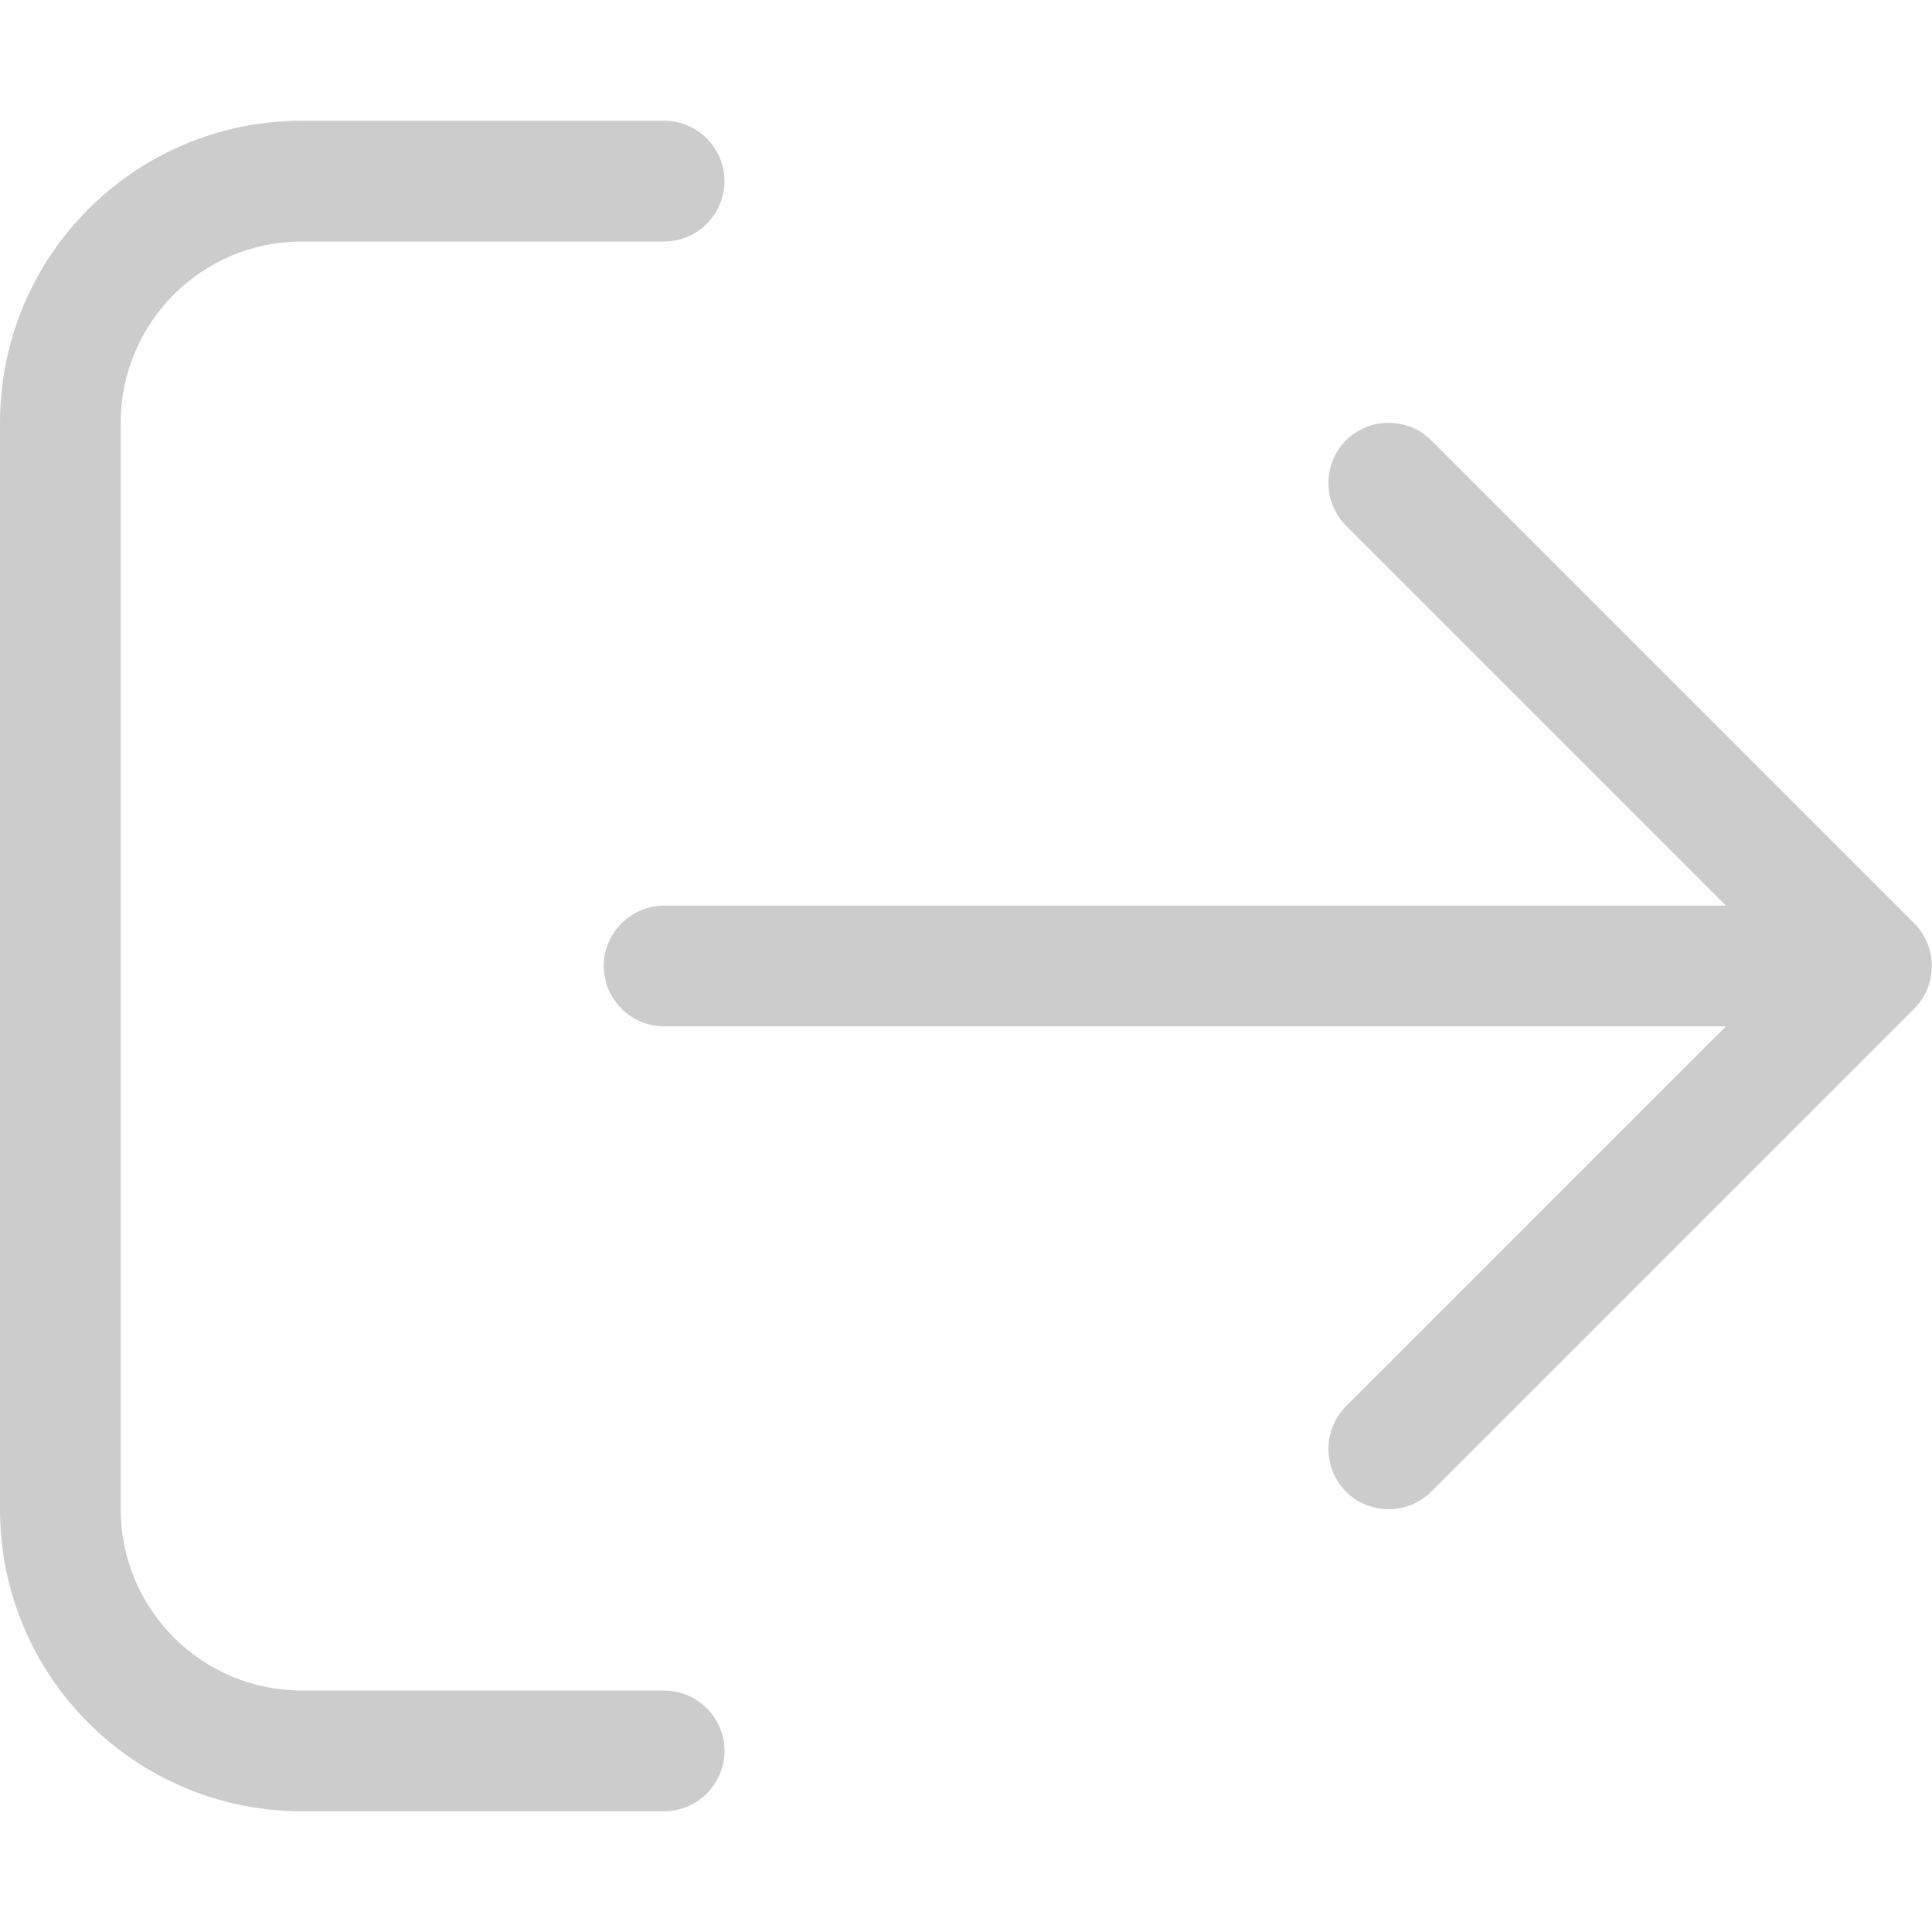 <svg xmlns="http://www.w3.org/2000/svg" viewBox="0 0 512 512" fill="#ccc"><!--! Font Awesome Pro 6.5.0 by @fontawesome - https://fontawesome.com License - https://fontawesome.com/license (Commercial License) Copyright 2023 Fonticons, Inc. --><path d="M507.3 267.3c6.2-6.2 6.2-16.4 0-22.6l-128-128c-6.2-6.2-16.4-6.2-22.6 0s-6.2 16.4 0 22.6L457.4 240 176 240c-8.8 0-16 7.2-16 16s7.2 16 16 16l281.4 0L356.7 372.7c-6.2 6.2-6.2 16.4 0 22.6s16.4 6.2 22.6 0l128-128zM176 64c8.8 0 16-7.2 16-16s-7.2-16-16-16L80 32C35.8 32 0 67.8 0 112L0 400c0 44.2 35.8 80 80 80l96 0c8.8 0 16-7.2 16-16s-7.2-16-16-16l-96 0c-26.5 0-48-21.5-48-48l0-288c0-26.5 21.5-48 48-48l96 0z"/></svg>